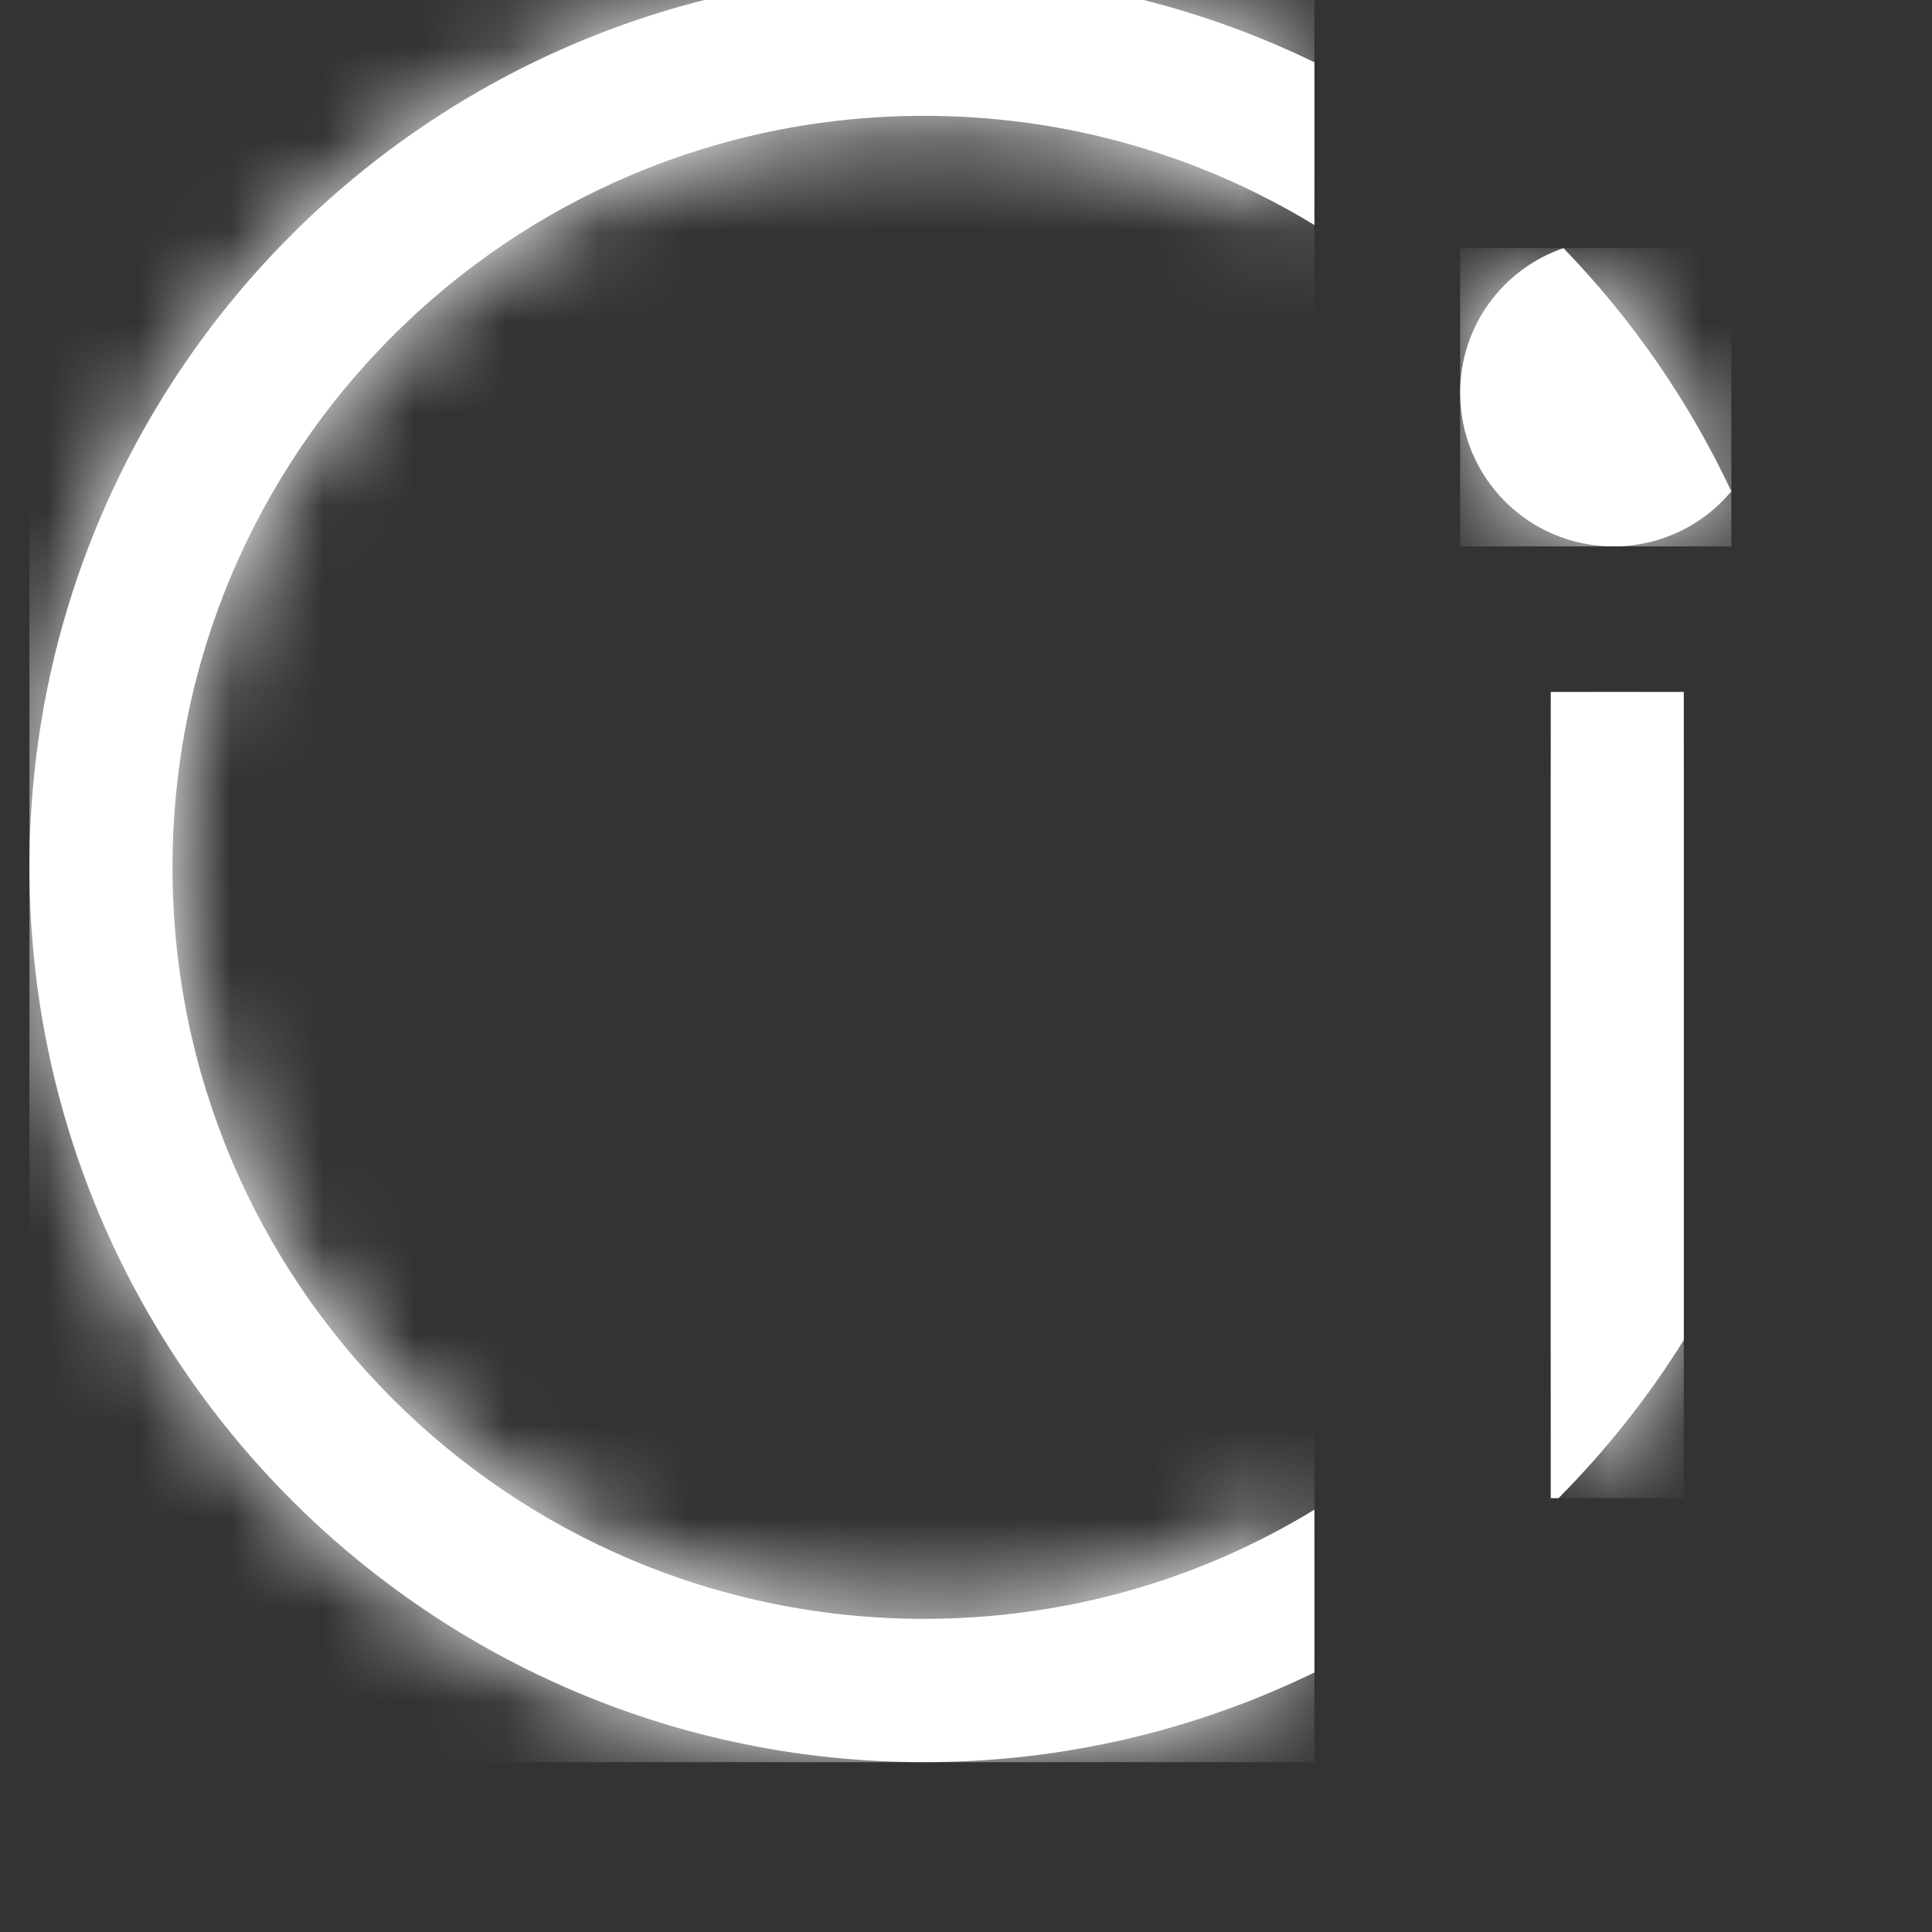 <?xml version="1.0" encoding="UTF-8" standalone="no"?>
<svg width="21px" height="21px" viewBox="0 0 21 21" version="1.1" xmlns="http://www.w3.org/2000/svg" xmlns:xlink="http://www.w3.org/1999/xlink" xmlns:sketch="http://www.bohemiancoding.com/sketch/ns">
    <rect x="0" y="0" width="21" height="21" fill="#333333" stroke="none"/>
    <!-- Generator: Sketch 3.0.3 (7892) - http://www.bohemiancoding.com/sketch -->
    <title>Slice 1</title>
    <desc>Created with Sketch.</desc>
    <defs>
        <path id="path-1" d="M-0.144,-0.479 L-0.144,8.284 L-0.059,8.284 C0.454,7.767 0.914,7.189 1.302,6.566 L1.302,-0.479 L-0.144,-0.479 L-0.144,-0.479 Z"></path>
        <path id="path-3" d="M0.32,9.427 C0.32,14.798 4.674,19.154 10.044,19.154 C11.565,19.154 13.004,18.803 14.287,18.179 L14.287,16.409 C13.052,17.165 11.598,17.596 10.044,17.596 C5.531,17.596 1.875,13.942 1.875,9.427 C1.875,4.919 5.531,1.259 10.044,1.259 C11.598,1.259 13.052,1.693 14.287,2.446 L14.287,0.677 C13.004,0.054 11.565,-0.295 10.044,-0.295 C4.674,-0.295 0.32,4.056 0.32,9.427 L0.32,9.427 Z"></path>
        <path id="path-5" d="M-0.129,1.27 C-0.129,2.192 0.616,2.939 1.538,2.939 C2.053,2.939 2.511,2.708 2.819,2.341 C2.357,1.357 1.738,0.466 0.994,-0.303 C0.34,-0.078 -0.129,0.539 -0.129,1.27 L-0.129,1.27 Z"></path>
    </defs>
    <g id="Page-1" stroke="none" stroke-width="1" fill="none" fill-rule="evenodd" sketch:type="MSPage">
        <g id="CiLogo" sketch:type="MSLayerGroup">
            <path d="M16.856,7.521 L16.856,16.284 L16.941,16.284 C17.454,15.767 17.914,15.189 18.302,14.566 L18.302,7.521 L16.856,7.521" id="Fill-1" fill="#FFFFFF" sketch:type="MSShapeGroup"></path>
            <g id="Group-4" transform="translate(17, 8)">
                <mask id="mask-2" sketch:name="Clip 3" fill="white">
                    <use xlink:href="#path-1"></use>
                </mask>
                <g id="Clip-3"></g>
                <path d="M-0.144,-0.479 L1.302,-0.479 L1.302,8.284 L-0.144,8.284 L-0.144,-0.479 Z" id="Fill-2" fill="#FFFFFF" sketch:type="MSShapeGroup" mask="url(#mask-2)"></path>
            </g>
            <path d="M0.32,9.427 C0.32,14.798 4.674,19.154 10.044,19.154 C11.565,19.154 13.004,18.803 14.287,18.179 L14.287,16.409 C13.052,17.165 11.598,17.596 10.044,17.596 C5.531,17.596 1.875,13.942 1.875,9.427 C1.875,4.919 5.531,1.259 10.044,1.259 C11.598,1.259 13.052,1.693 14.287,2.446 L14.287,0.677 C13.004,0.054 11.565,-0.295 10.044,-0.295 C4.674,-0.295 0.32,4.056 0.32,9.427" id="Fill-5" fill="#FFFFFF" sketch:type="MSShapeGroup"></path>
            <g id="Group-8">
                <mask id="mask-4" sketch:name="Clip 7" fill="white">
                    <use xlink:href="#path-3"></use>
                </mask>
                <g id="Clip-7"></g>
                <path d="M0.32,-0.295 L14.287,-0.295 L14.287,19.154 L0.32,19.154 L0.32,-0.295 Z" id="Fill-6" fill="#FFFFFF" sketch:type="MSShapeGroup" mask="url(#mask-4)"></path>
            </g>
            <path d="M15.871,4.27 C15.871,5.192 16.616,5.939 17.538,5.939 C18.053,5.939 18.511,5.708 18.819,5.341 C18.357,4.357 17.738,3.466 16.994,2.697 C16.34,2.922 15.871,3.539 15.871,4.27" id="Fill-9" fill="#FFFFFF" sketch:type="MSShapeGroup"></path>
            <g id="Group-12" transform="translate(16, 3)">
                <mask id="mask-6" sketch:name="Clip 11" fill="white">
                    <use xlink:href="#path-5"></use>
                </mask>
                <g id="Clip-11"></g>
                <path d="M-0.129,-0.303 L2.819,-0.303 L2.819,2.939 L-0.129,2.939 L-0.129,-0.303 Z" id="Fill-10" fill="#FFFFFF" sketch:type="MSShapeGroup" mask="url(#mask-6)"></path>
            </g>
        </g>
    </g>
</svg>